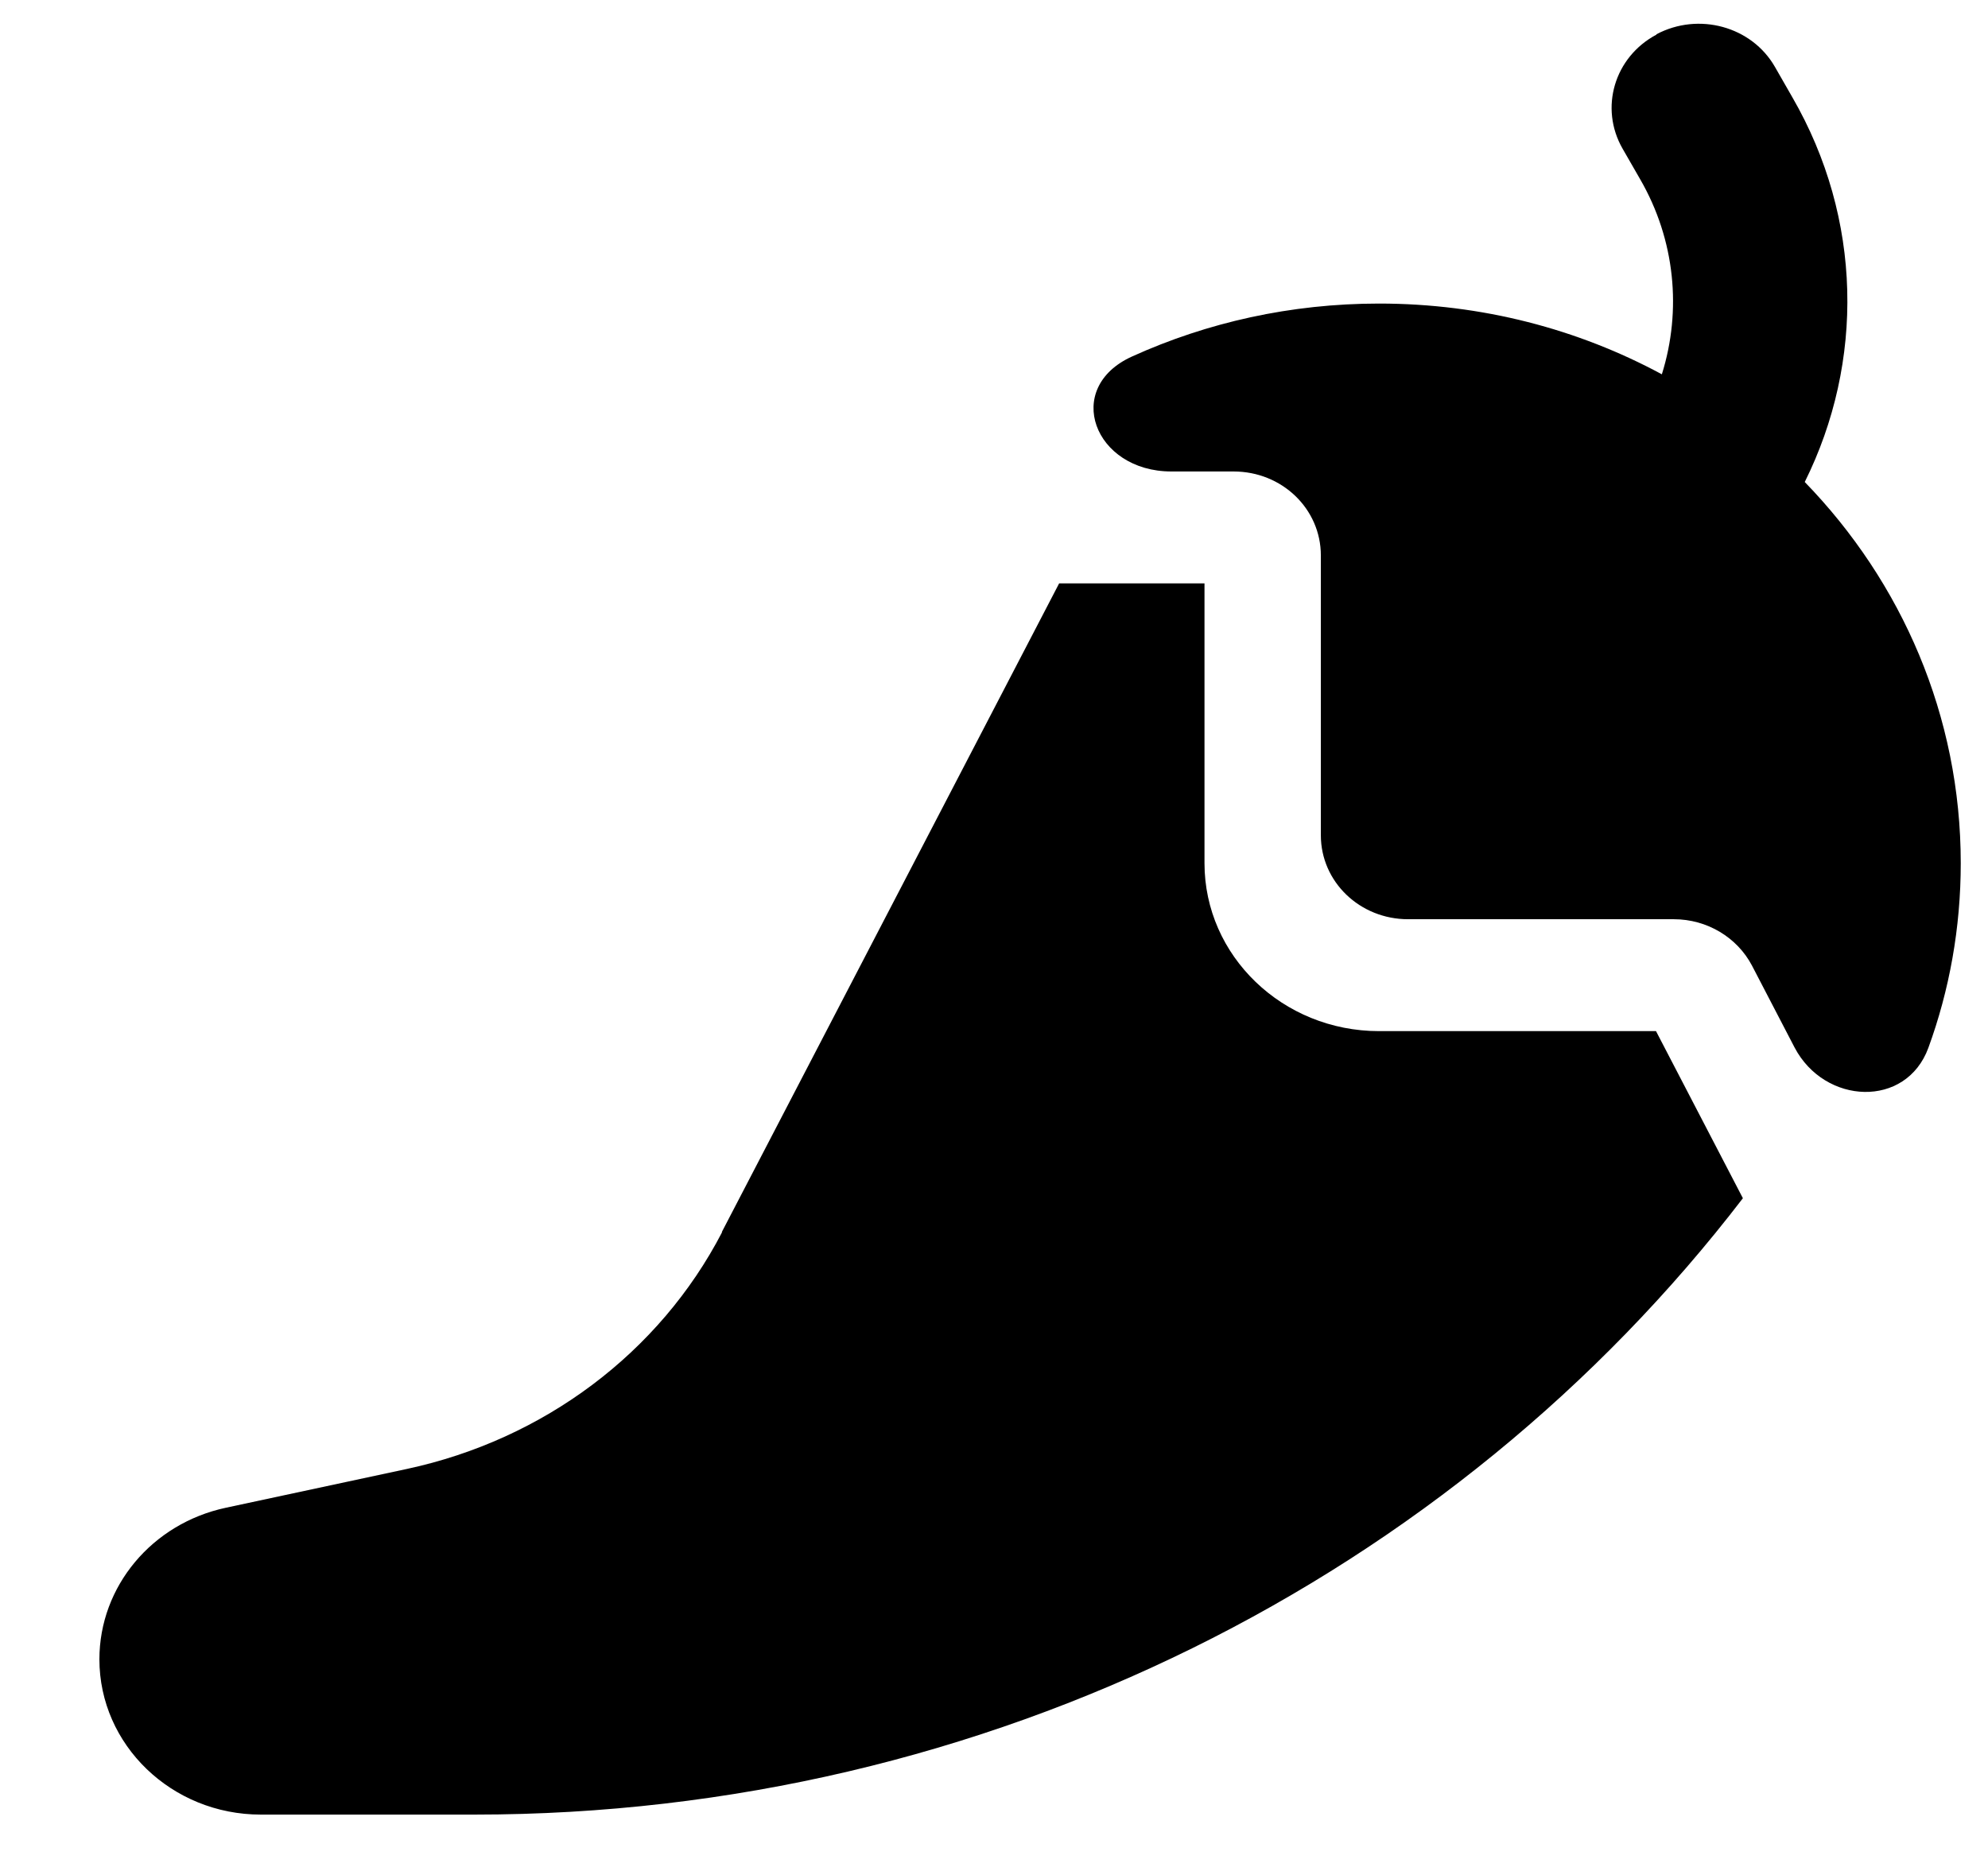 <svg width="17" height="16" viewBox="0 0 17 16" fill="none" xmlns="http://www.w3.org/2000/svg">
<path d="M14.165 0.293C14.525 0.102 14.979 0.225 15.178 0.572L15.327 0.832C15.927 1.87 15.943 3.096 15.433 4.122C16.263 4.977 16.767 6.123 16.767 7.382C16.767 7.935 16.67 8.468 16.49 8.961C16.3 9.479 15.604 9.449 15.346 8.958L14.982 8.258C14.855 8.016 14.597 7.861 14.314 7.861H12.041C11.628 7.861 11.295 7.541 11.295 7.143V4.75C11.295 4.352 10.963 4.032 10.549 4.032H10.017C9.355 4.032 9.085 3.317 9.682 3.048C10.322 2.758 11.037 2.596 11.793 2.596C12.672 2.596 13.496 2.815 14.211 3.201C14.382 2.656 14.326 2.052 14.025 1.532L13.875 1.271C13.676 0.924 13.804 0.488 14.165 0.296V0.293ZM6.172 10.537L9.057 4.989H10.3V7.382C10.3 8.175 10.969 8.818 11.793 8.818H14.161L14.904 10.247C12.424 13.481 8.444 15.518 4.058 15.518H2.23C1.468 15.518 0.85 14.922 0.85 14.19C0.85 13.567 1.3 13.029 1.931 12.894L3.48 12.562C4.649 12.311 5.64 11.569 6.175 10.537H6.172Z" fill="black"/>
</svg>

